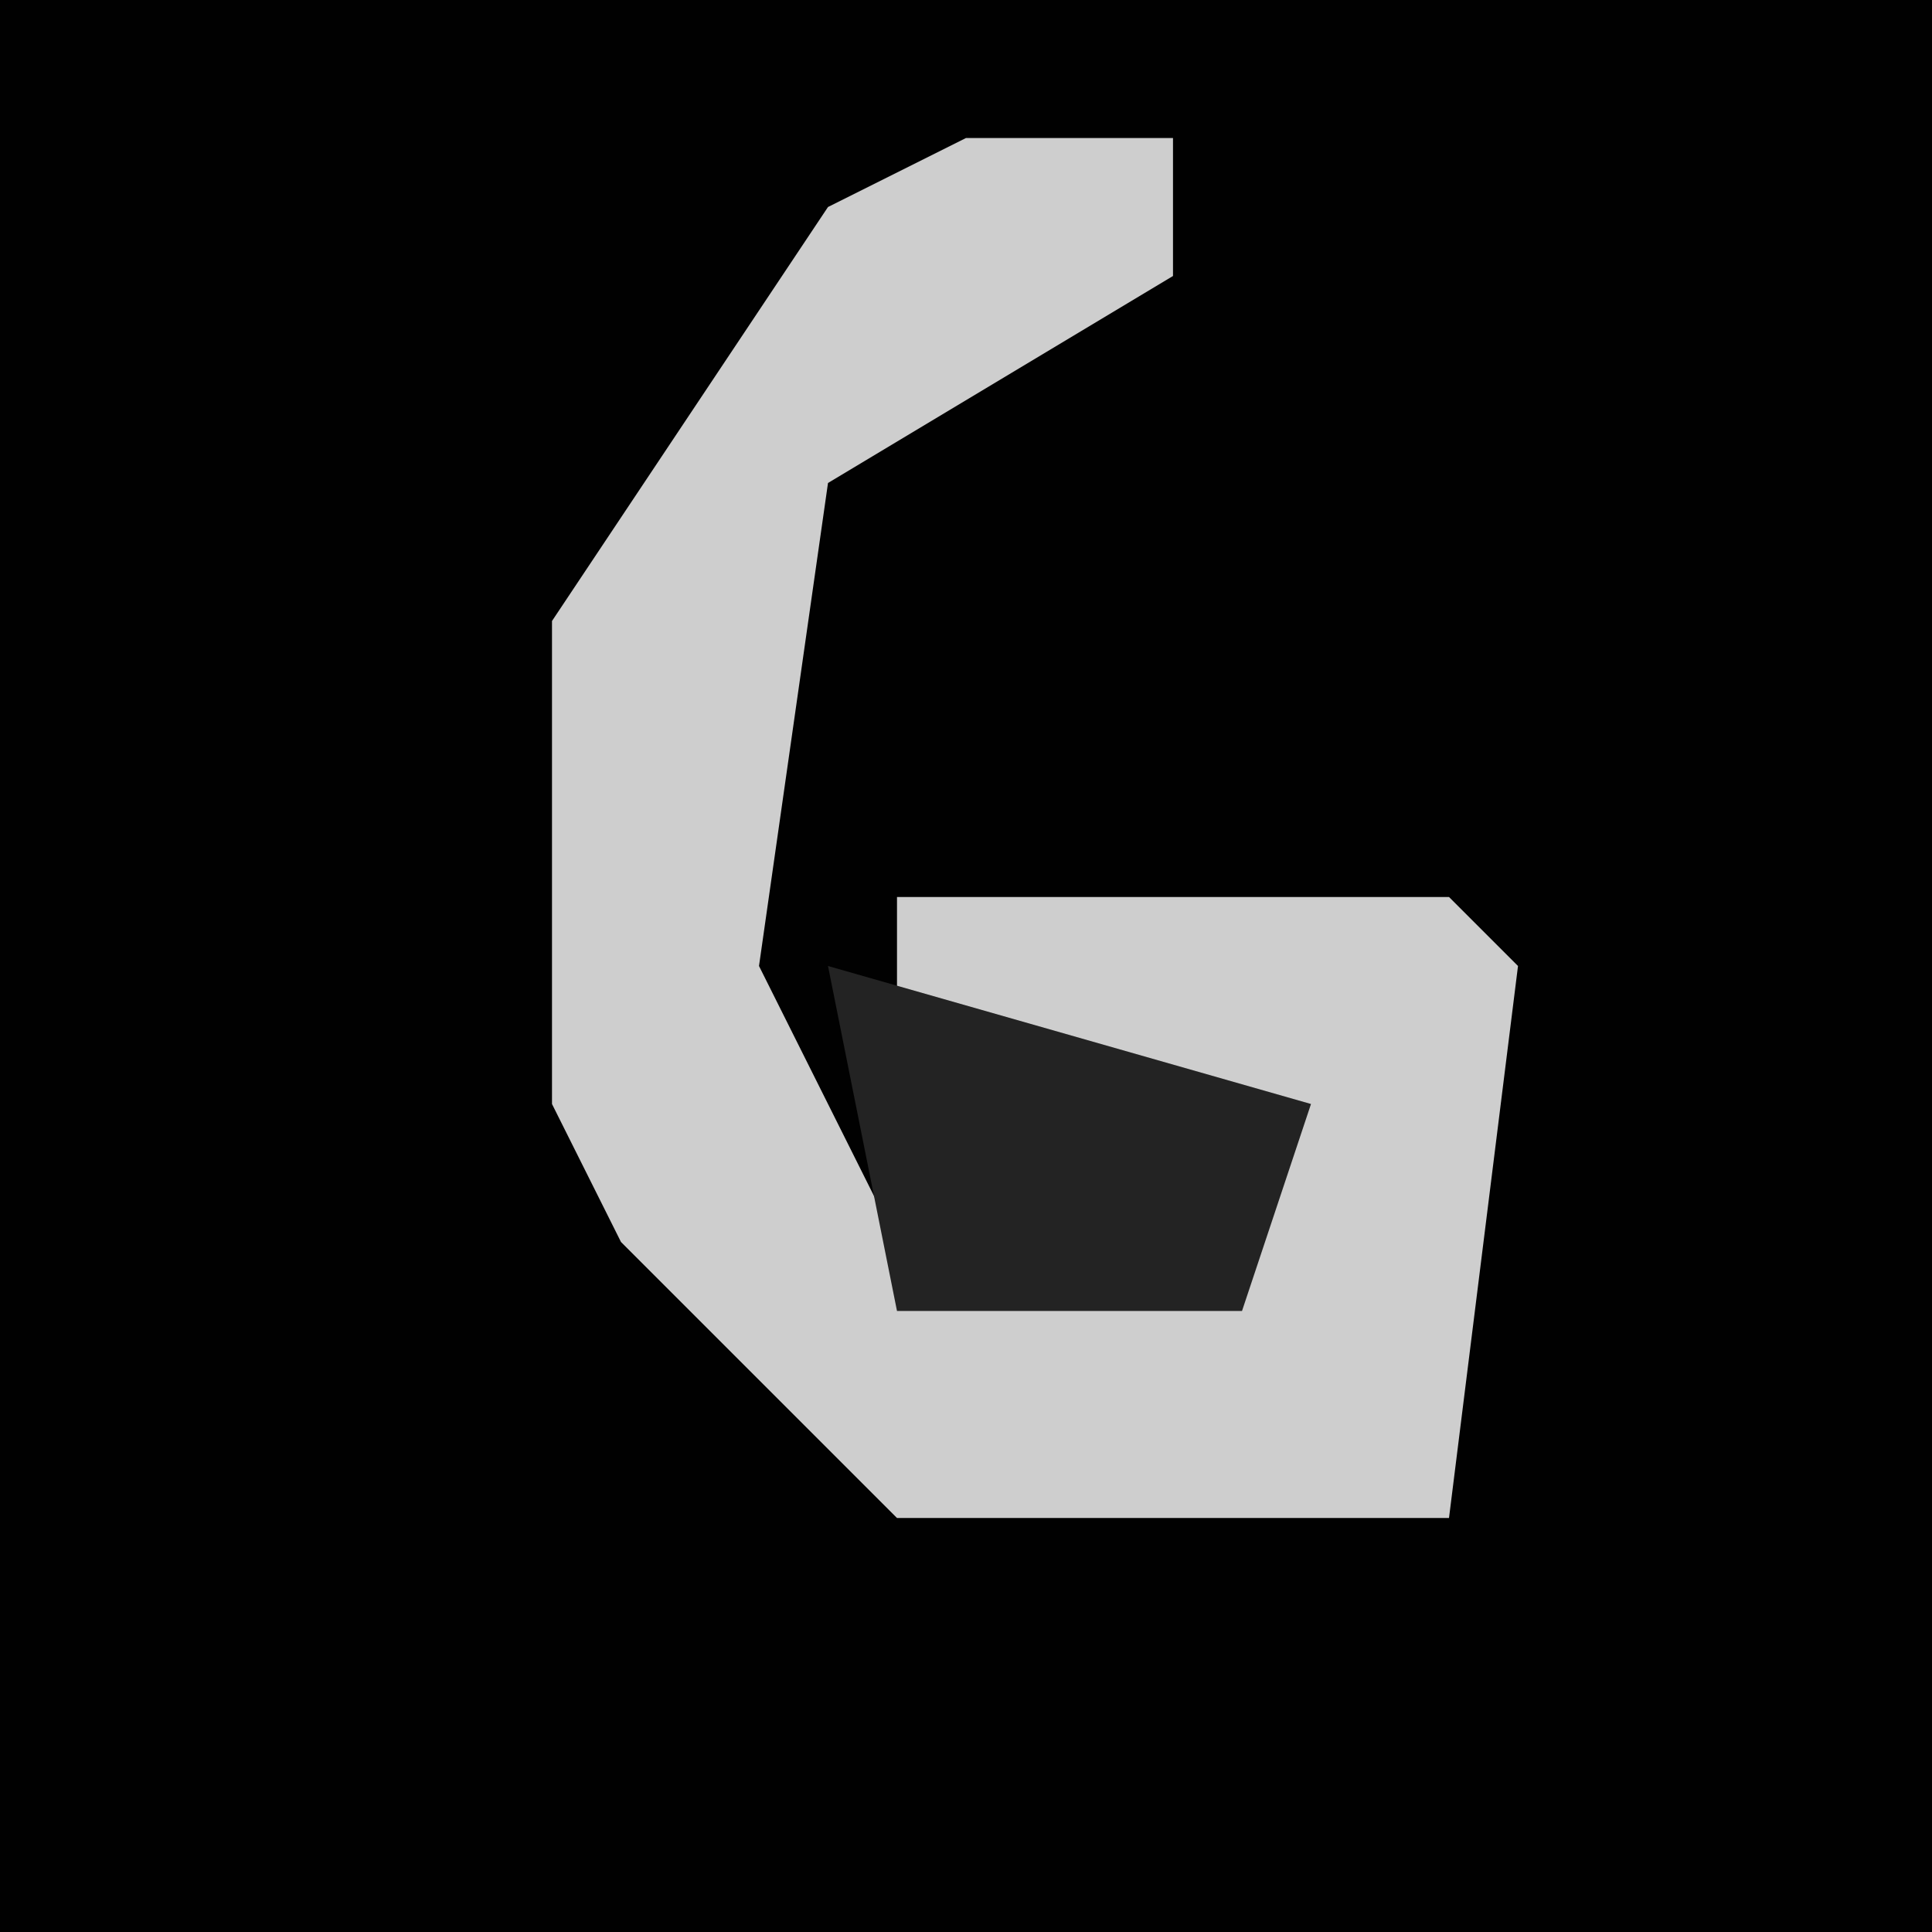 <?xml version="1.0" encoding="UTF-8"?>
<svg version="1.1" xmlns="http://www.w3.org/2000/svg" width="28" height="28">
<path d="M0,0 L28,0 L28,28 L0,28 Z " fill="#010101" transform="translate(0,0)"/>
<path d="M0,0 L3,0 L3,2 L-2,5 L-3,12 L-1,16 L4,16 L4,14 L-1,13 L-1,11 L7,11 L8,12 L7,20 L-1,20 L-5,16 L-6,14 L-6,7 L-2,1 Z " fill="#CECECE" transform="translate(14,2)"/>
<path d="M0,0 L7,2 L6,5 L1,5 Z " fill="#232323" transform="translate(12,14)"/>
</svg>
